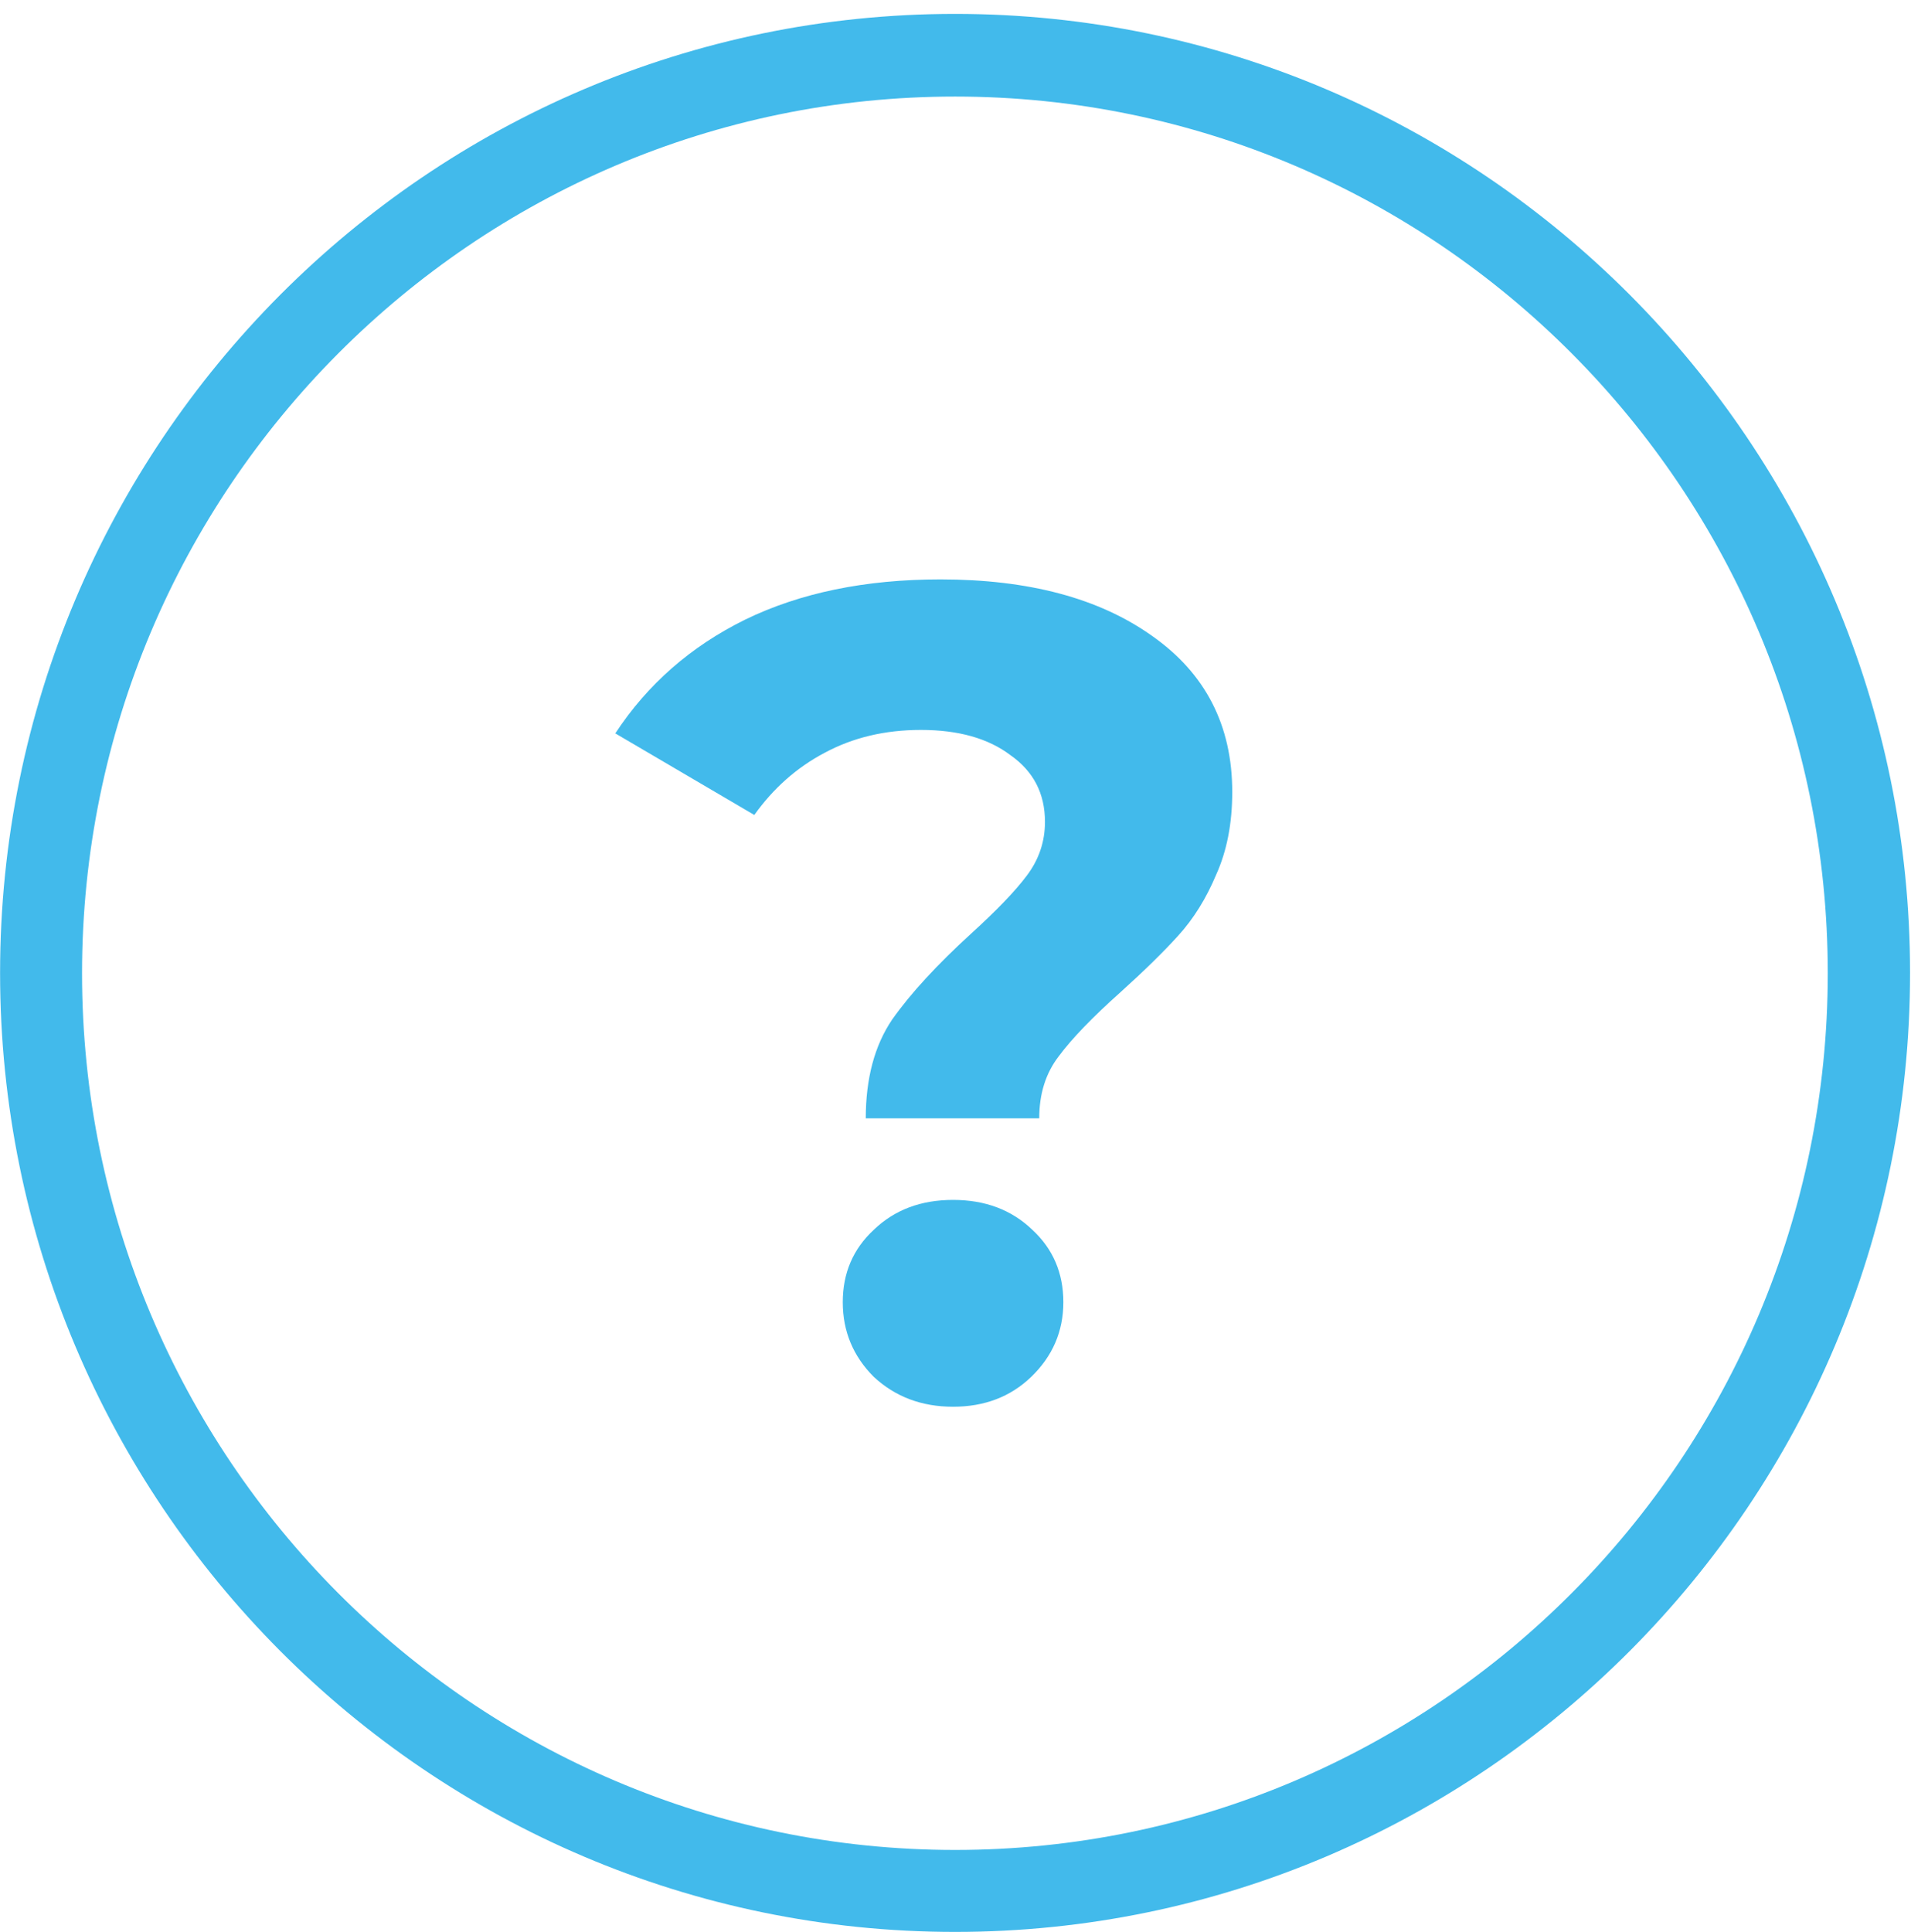 <svg width="93" height="94" viewBox="0 0 93 94" fill="none" xmlns="http://www.w3.org/2000/svg">
<path d="M46.48 94C20.844 94 0.004 73.077 0.004 47.338C0.004 21.599 20.844 0.676 46.48 0.676C72.099 0.676 92.955 21.599 92.955 47.338C92.955 73.077 72.099 94 46.48 94ZM46.48 4.698C23.062 4.698 3.993 23.826 3.993 47.355C3.993 70.885 23.044 90.012 46.48 90.012C69.898 90.012 88.949 70.885 88.949 47.355C88.949 23.826 69.898 4.698 46.48 4.698Z" fill="#42BAEB"/>
<path d="M42.133 54.414C42.133 52.476 42.561 50.873 43.418 49.606C44.313 48.338 45.599 46.941 47.276 45.412C48.506 44.294 49.401 43.362 49.96 42.617C50.556 41.834 50.854 40.958 50.854 39.989C50.854 38.61 50.295 37.529 49.177 36.746C48.096 35.926 46.642 35.516 44.816 35.516C43.064 35.516 41.499 35.889 40.12 36.635C38.778 37.343 37.641 38.349 36.709 39.654L29.944 35.684C31.51 33.298 33.615 31.453 36.262 30.149C38.946 28.844 42.114 28.192 45.767 28.192C50.053 28.192 53.482 29.105 56.054 30.932C58.663 32.758 59.968 35.293 59.968 38.535C59.968 40.064 59.707 41.406 59.185 42.561C58.7 43.716 58.086 44.704 57.34 45.524C56.632 46.307 55.7 47.22 54.544 48.264C53.165 49.494 52.159 50.537 51.525 51.395C50.892 52.215 50.575 53.221 50.575 54.414H42.133ZM46.382 68.447C44.853 68.447 43.568 67.963 42.524 66.994C41.517 65.987 41.014 64.776 41.014 63.359C41.014 61.943 41.517 60.769 42.524 59.837C43.53 58.868 44.816 58.383 46.382 58.383C47.947 58.383 49.233 58.868 50.239 59.837C51.246 60.769 51.749 61.943 51.749 63.359C51.749 64.776 51.227 65.987 50.184 66.994C49.177 67.963 47.91 68.447 46.382 68.447Z" fill="#42BAEB"/>
</svg>
